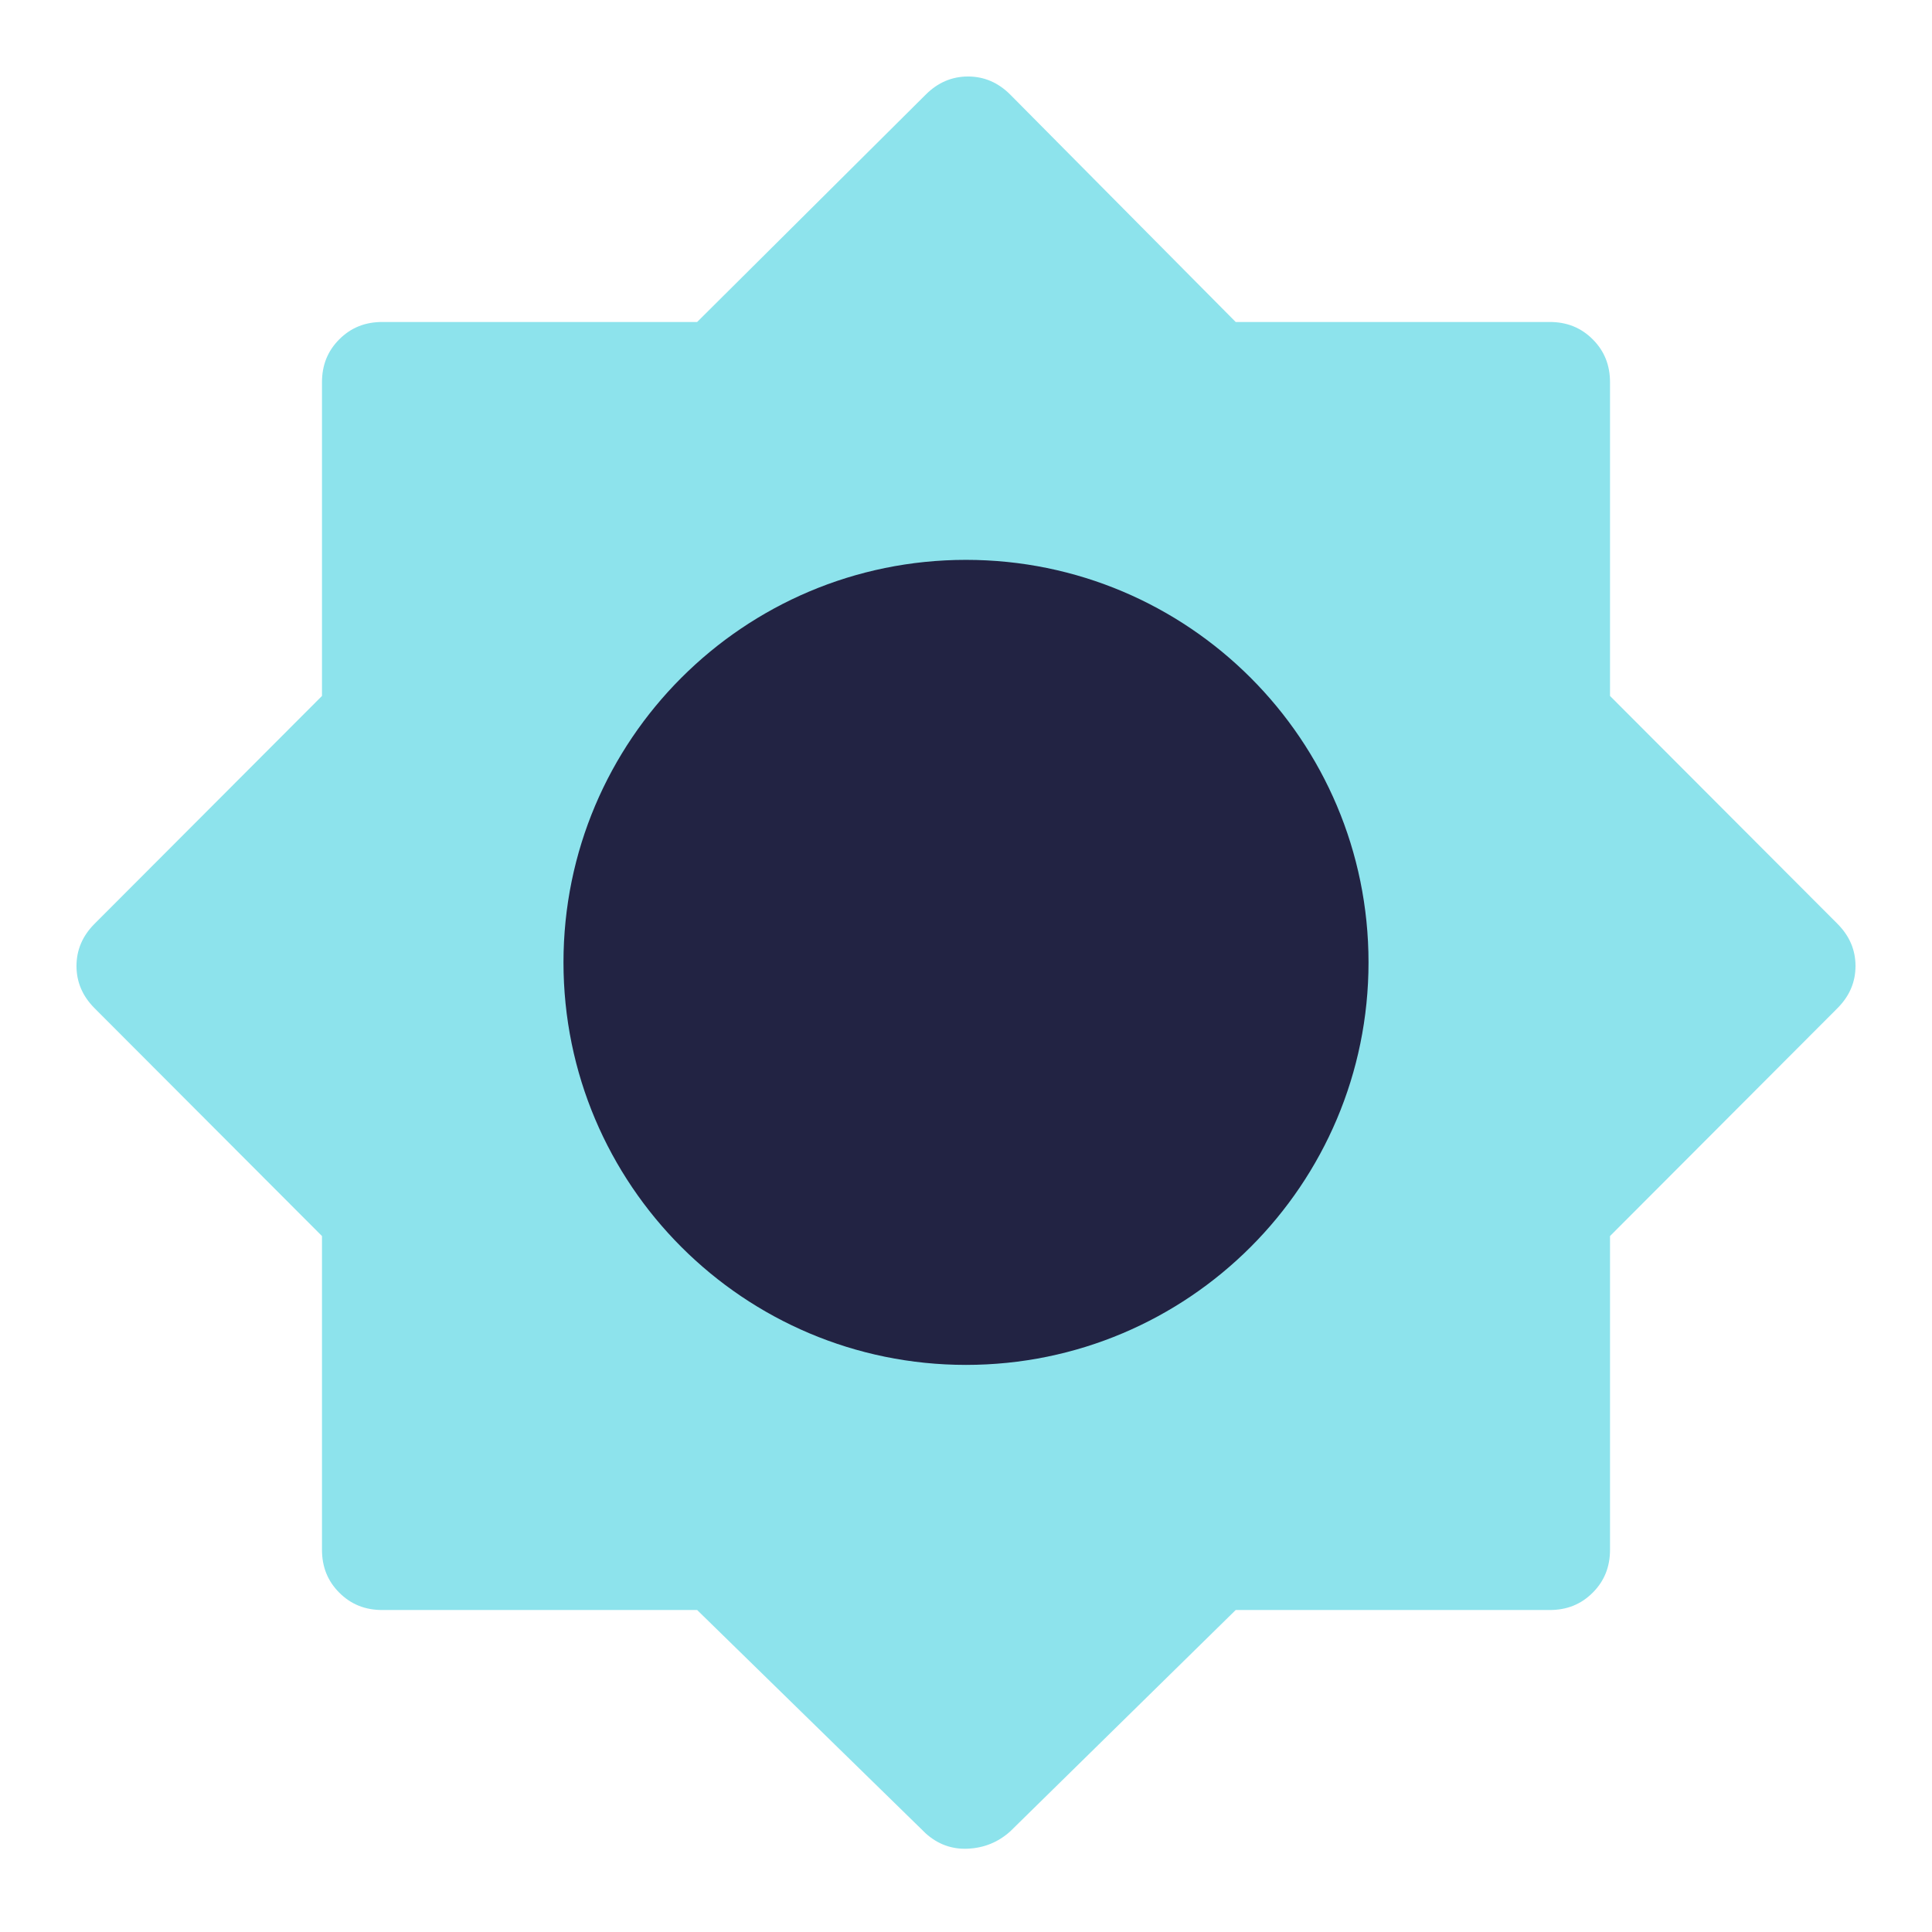 <svg width="32" height="32" viewBox="0 0 32 32" fill="none" xmlns="http://www.w3.org/2000/svg">
<path opacity="0.52" d="M15.333 30.367L11.547 26.667H6.333C6.047 26.667 5.813 26.573 5.62 26.38C5.427 26.187 5.333 25.953 5.333 25.667V20.473L1.567 16.7C1.367 16.5 1.267 16.267 1.267 16C1.267 15.733 1.367 15.5 1.567 15.3L5.333 11.527V6.333C5.333 6.047 5.427 5.813 5.62 5.62C5.813 5.427 6.047 5.333 6.333 5.333H11.547L15.333 1.567C15.533 1.367 15.767 1.267 16.033 1.267C16.3 1.267 16.533 1.367 16.733 1.567L20.467 5.333H25.667C25.953 5.333 26.187 5.427 26.38 5.62C26.573 5.813 26.667 6.047 26.667 6.333V11.527L30.433 15.3C30.633 15.5 30.733 15.733 30.733 16C30.733 16.267 30.633 16.5 30.433 16.7L26.667 20.473V25.667C26.667 25.953 26.573 26.187 26.38 26.38C26.187 26.573 25.953 26.667 25.667 26.667H20.467L16.733 30.333C16.533 30.513 16.3 30.607 16.033 30.62C15.767 30.633 15.533 30.547 15.333 30.367Z" fill="#25CBDB"/>
<path d="M16 22.607C19.682 22.607 22.667 19.622 22.667 15.94C22.667 12.258 19.682 9.273 16 9.273C12.318 9.273 9.333 12.258 9.333 15.94C9.333 19.622 12.318 22.607 16 22.607Z" fill="#222343"/>
</svg>

